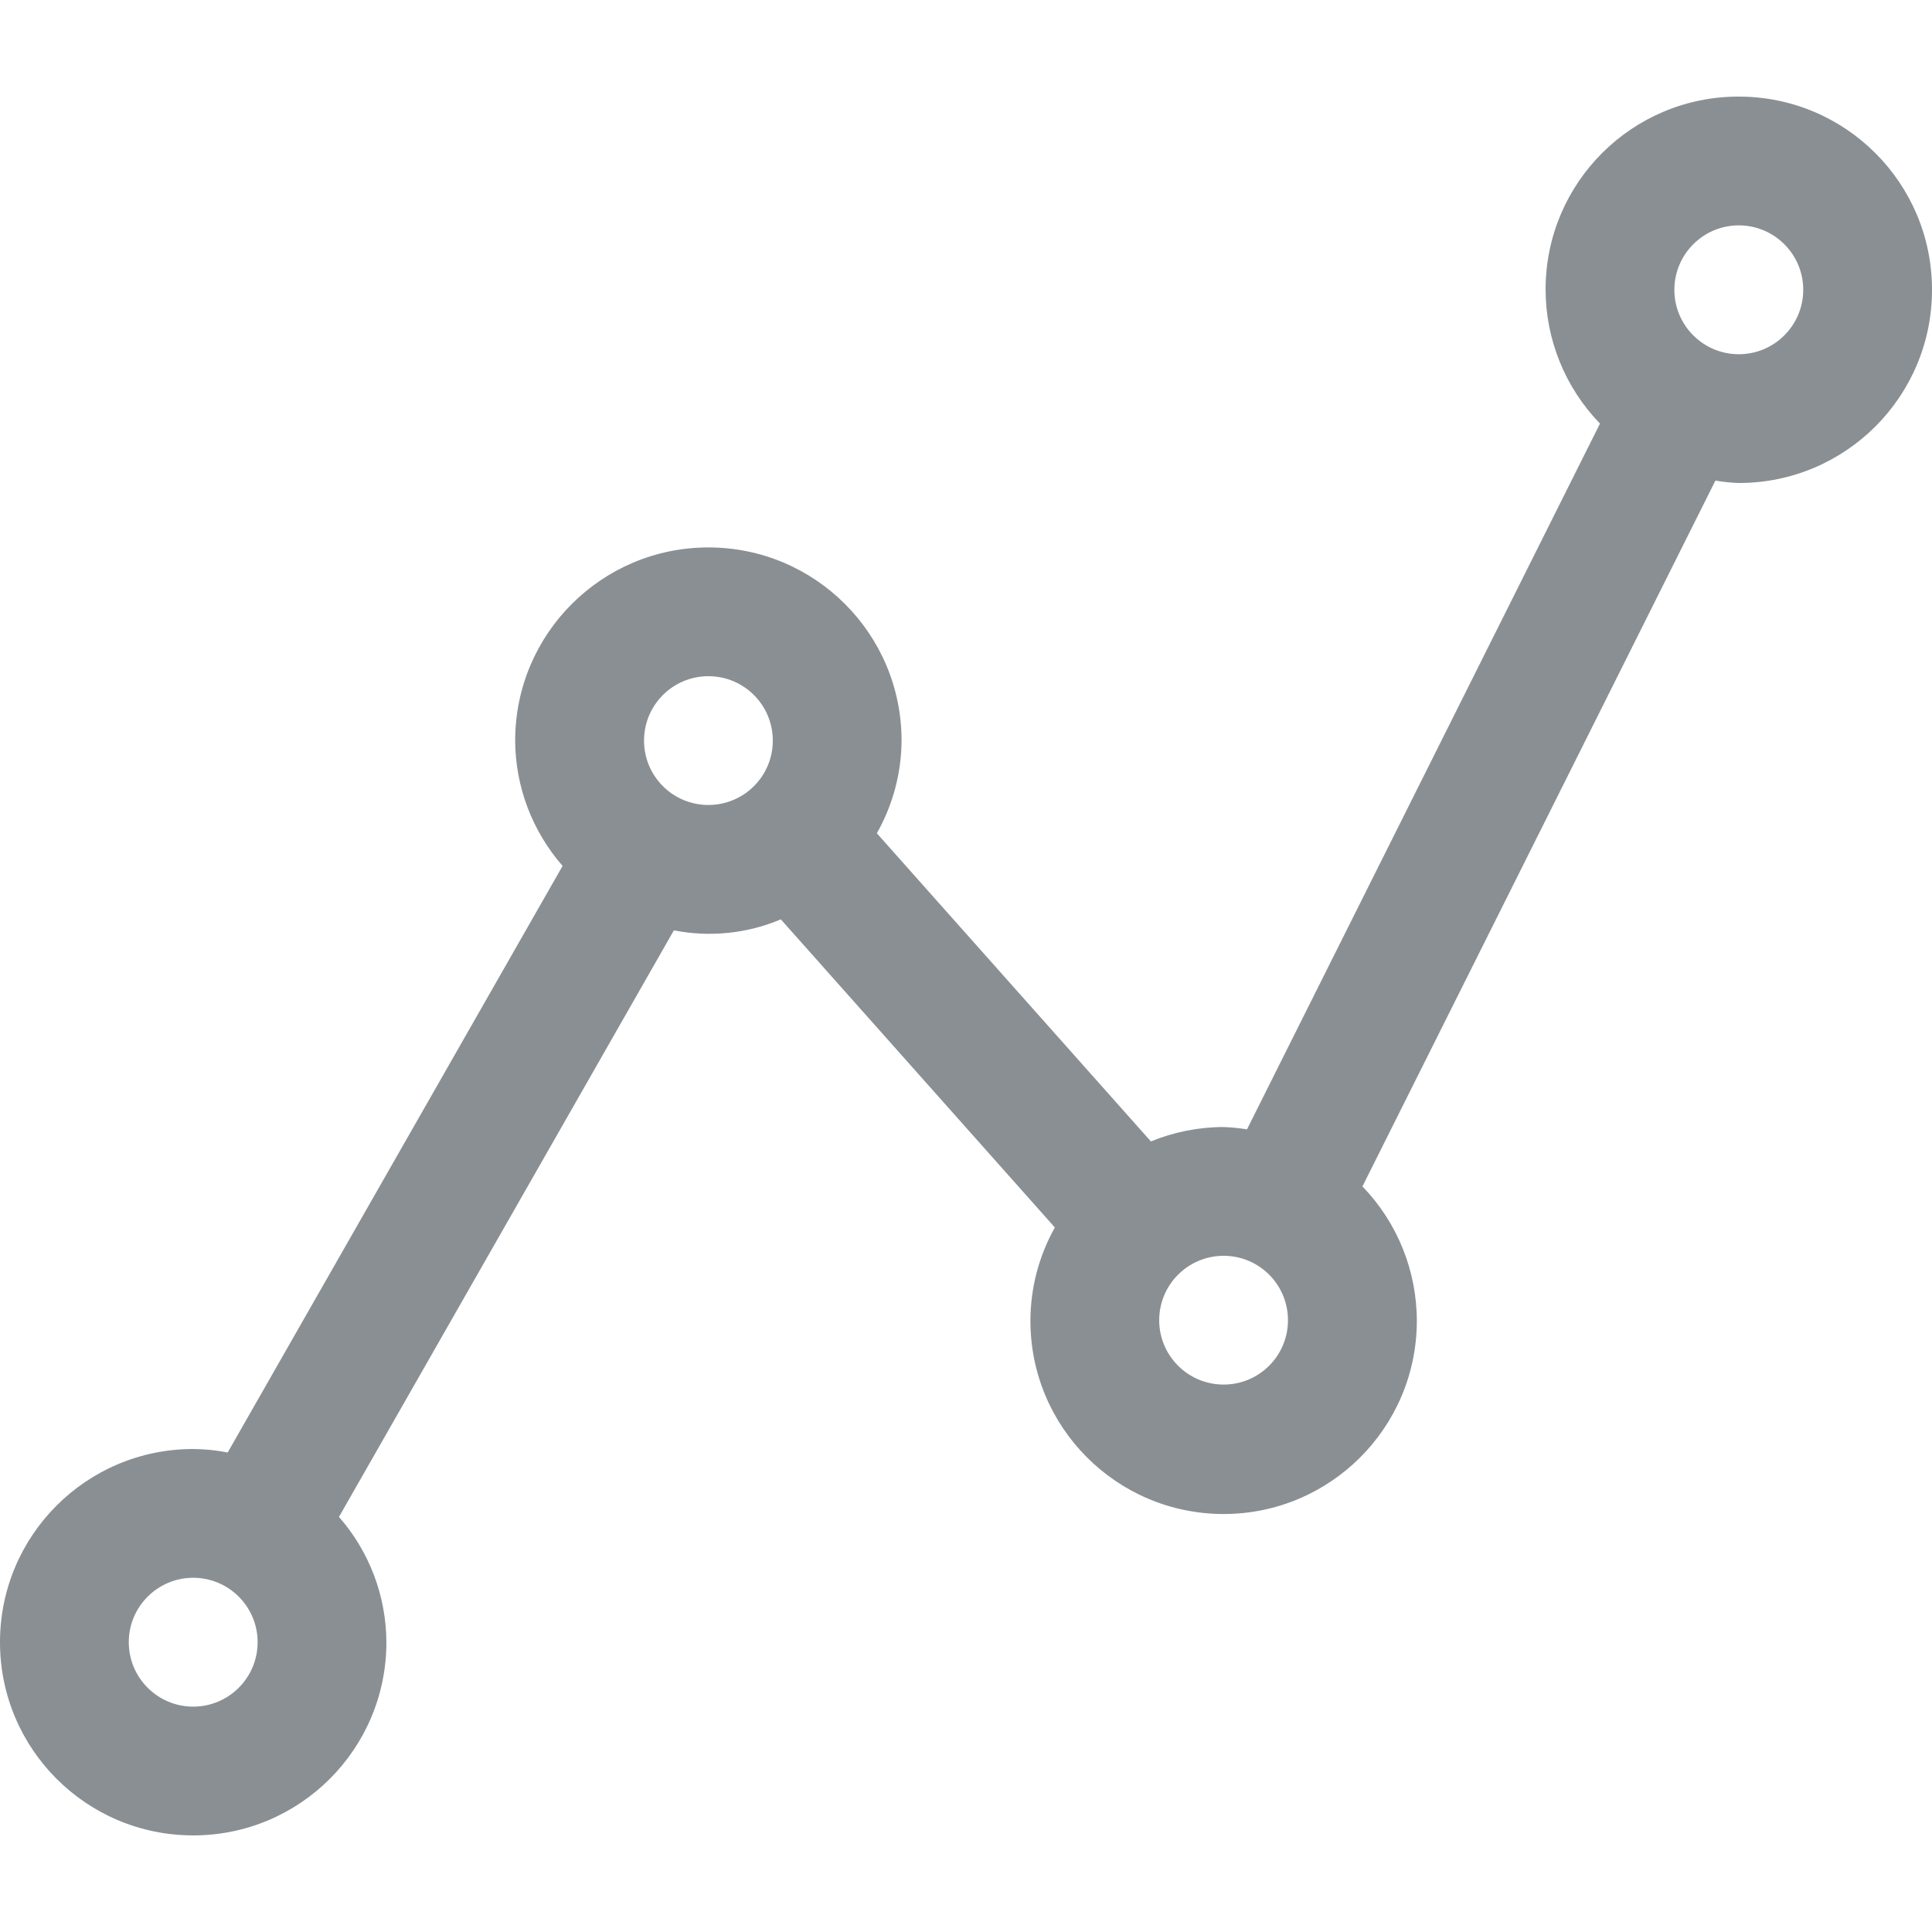 <svg width="20" height="20" viewBox="0 0 20 20" fill="none" xmlns="http://www.w3.org/2000/svg">
<path d="M18 1C16.898 0.998 16.002 1.89 16 2.992C15.999 3.512 16.201 4.011 16.563 4.385L12.909 11.691C12.829 11.678 12.748 11.67 12.667 11.667C12.409 11.667 12.153 11.718 11.914 11.816L9.077 8.626C9.243 8.333 9.331 8.003 9.333 7.667C9.333 6.562 8.438 5.667 7.333 5.667C6.229 5.667 5.333 6.562 5.333 7.667C5.335 8.144 5.51 8.605 5.824 8.964L2.357 15.036C2.24 15.013 2.12 15.001 2 15C0.895 15 0 15.895 0 17C0 18.105 0.895 19 2 19C3.105 19 4 18.105 4 17C3.998 16.523 3.824 16.062 3.509 15.703L6.976 9.631C7.348 9.704 7.734 9.665 8.083 9.517L10.92 12.707C10.755 13 10.668 13.331 10.667 13.667C10.663 14.771 11.556 15.669 12.661 15.673C13.765 15.676 14.663 14.783 14.667 13.679C14.668 13.158 14.466 12.656 14.104 12.282L17.758 4.975C17.838 4.989 17.919 4.997 18 5C19.105 5 20 4.105 20 3C20 1.895 19.105 1 18 1ZM2 17.667C1.632 17.667 1.333 17.368 1.333 17C1.333 16.632 1.632 16.333 2 16.333C2.368 16.333 2.667 16.632 2.667 17C2.667 17.368 2.368 17.667 2 17.667ZM7.333 8.333C6.965 8.333 6.667 8.035 6.667 7.667C6.667 7.298 6.965 7 7.333 7C7.702 7 8 7.298 8 7.667C8 8.035 7.702 8.333 7.333 8.333ZM12.667 14.333C12.299 14.333 12 14.035 12 13.667C12 13.298 12.299 13 12.667 13C13.035 13 13.333 13.298 13.333 13.667C13.333 14.035 13.035 14.333 12.667 14.333ZM18 3.667C17.632 3.667 17.333 3.368 17.333 3C17.333 2.632 17.632 2.333 18 2.333C18.368 2.333 18.667 2.632 18.667 3C18.667 3.368 18.368 3.667 18 3.667Z" fill="#8A8F93"/>
</svg>
